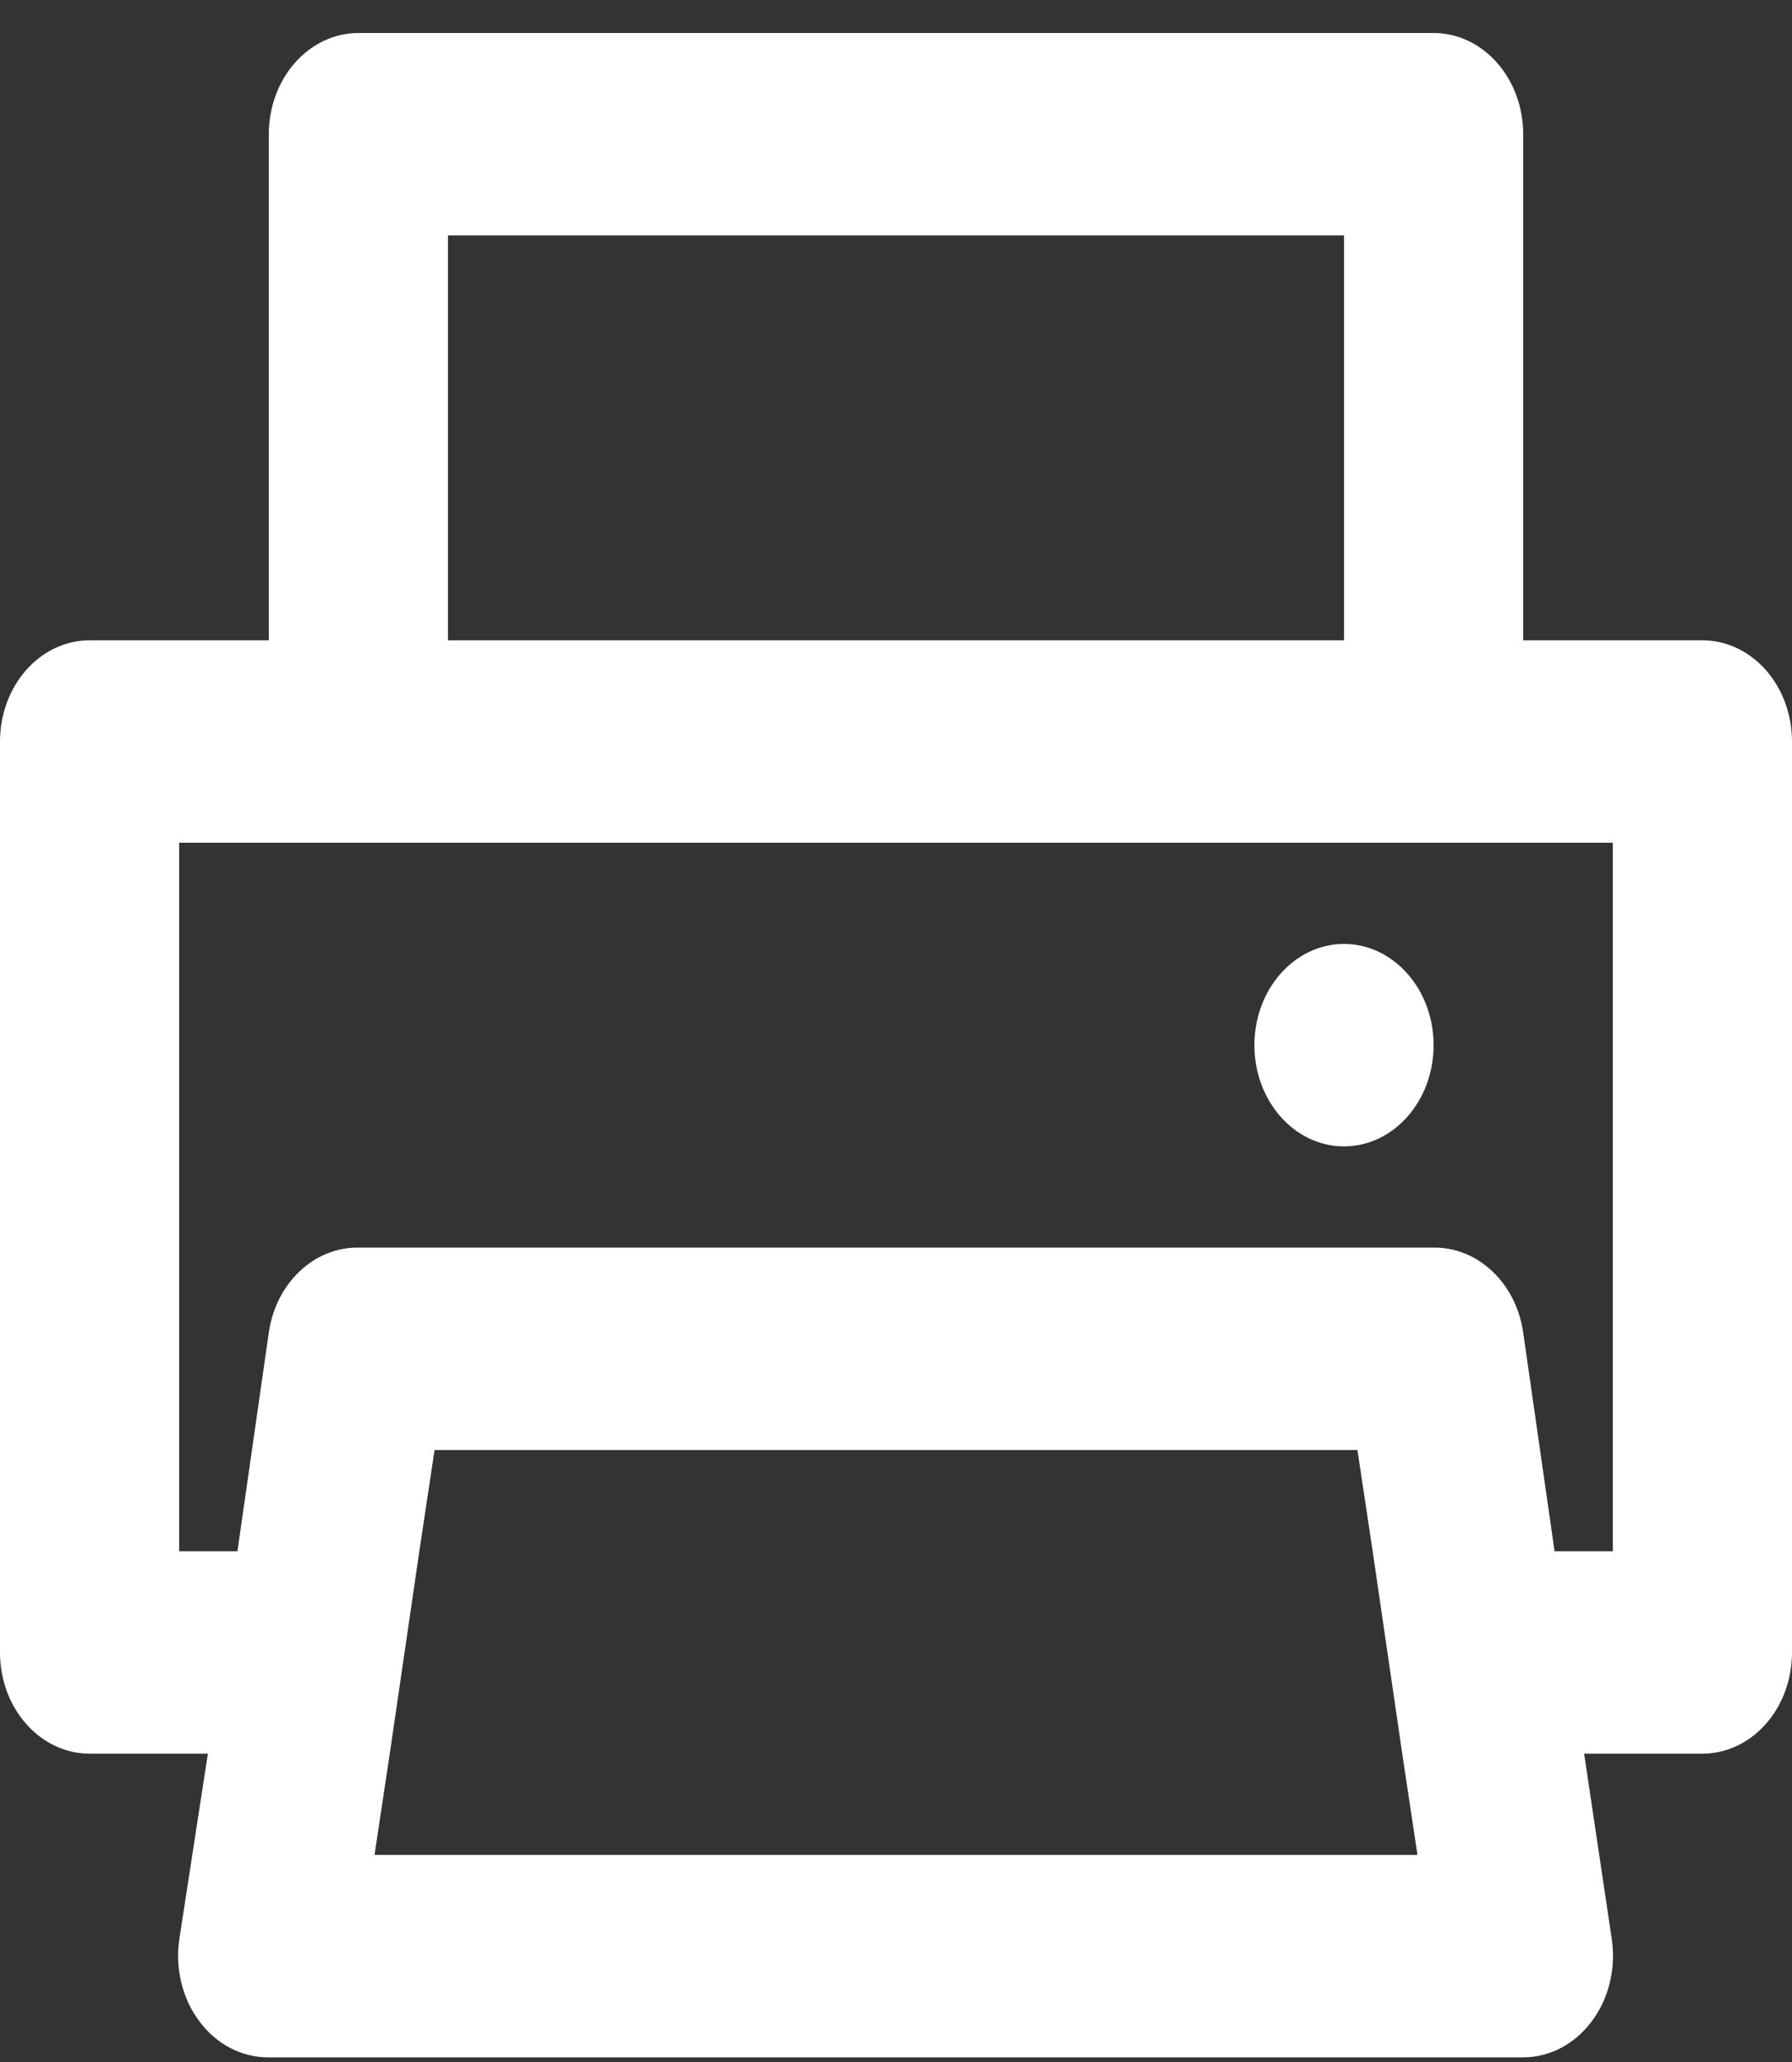 <svg width="20" height="23" viewBox="0 0 20 23" fill="none" xmlns="http://www.w3.org/2000/svg">
<rect x="0" y="0" width="20" height="23" fill="#333333" stroke="none"/>
<path d="M19 7.142H17V1.497C17 1.198 16.895 0.911 16.707 0.699C16.52 0.487 16.265 0.368 16 0.368H4C3.735 0.368 3.48 0.487 3.293 0.699C3.105 0.911 3 1.198 3 1.497V7.142H1C0.735 7.142 0.48 7.261 0.293 7.473C0.105 7.685 0 7.972 0 8.271V18.432C0 18.732 0.105 19.019 0.293 19.23C0.48 19.442 0.735 19.561 1 19.561H2.32L2 21.639C1.977 21.801 1.986 21.966 2.026 22.124C2.065 22.282 2.135 22.429 2.23 22.553C2.325 22.678 2.443 22.779 2.576 22.847C2.709 22.915 2.854 22.95 3 22.948H17C17.144 22.948 17.287 22.913 17.418 22.845C17.55 22.776 17.666 22.677 17.76 22.553C17.855 22.429 17.925 22.282 17.964 22.124C18.004 21.966 18.013 21.801 17.99 21.639L17.68 19.561H19C19.265 19.561 19.52 19.442 19.707 19.23C19.895 19.019 20 18.732 20 18.432V8.271C20 7.972 19.895 7.685 19.707 7.473C19.52 7.261 19.265 7.142 19 7.142ZM5 2.626H15V7.142H5V2.626ZM15.82 20.69H4.18L4.35 19.561L4.68 17.303L4.85 16.174H15.15L15.32 17.303L15.65 19.561L15.82 20.69ZM18 17.303H17.35L17 14.864C16.962 14.597 16.84 14.355 16.656 14.181C16.473 14.007 16.24 13.913 16 13.916H4C3.76 13.913 3.527 14.007 3.344 14.181C3.16 14.355 3.038 14.597 3 14.864L2.65 17.303H2V9.4H18V17.303Z" fill="white"/>
<path d="M15 12.787C15.552 12.787 16 12.282 16 11.658C16 11.035 15.552 10.529 15 10.529C14.448 10.529 14 11.035 14 11.658C14 12.282 14.448 12.787 15 12.787Z" fill="white"/>
</svg>
